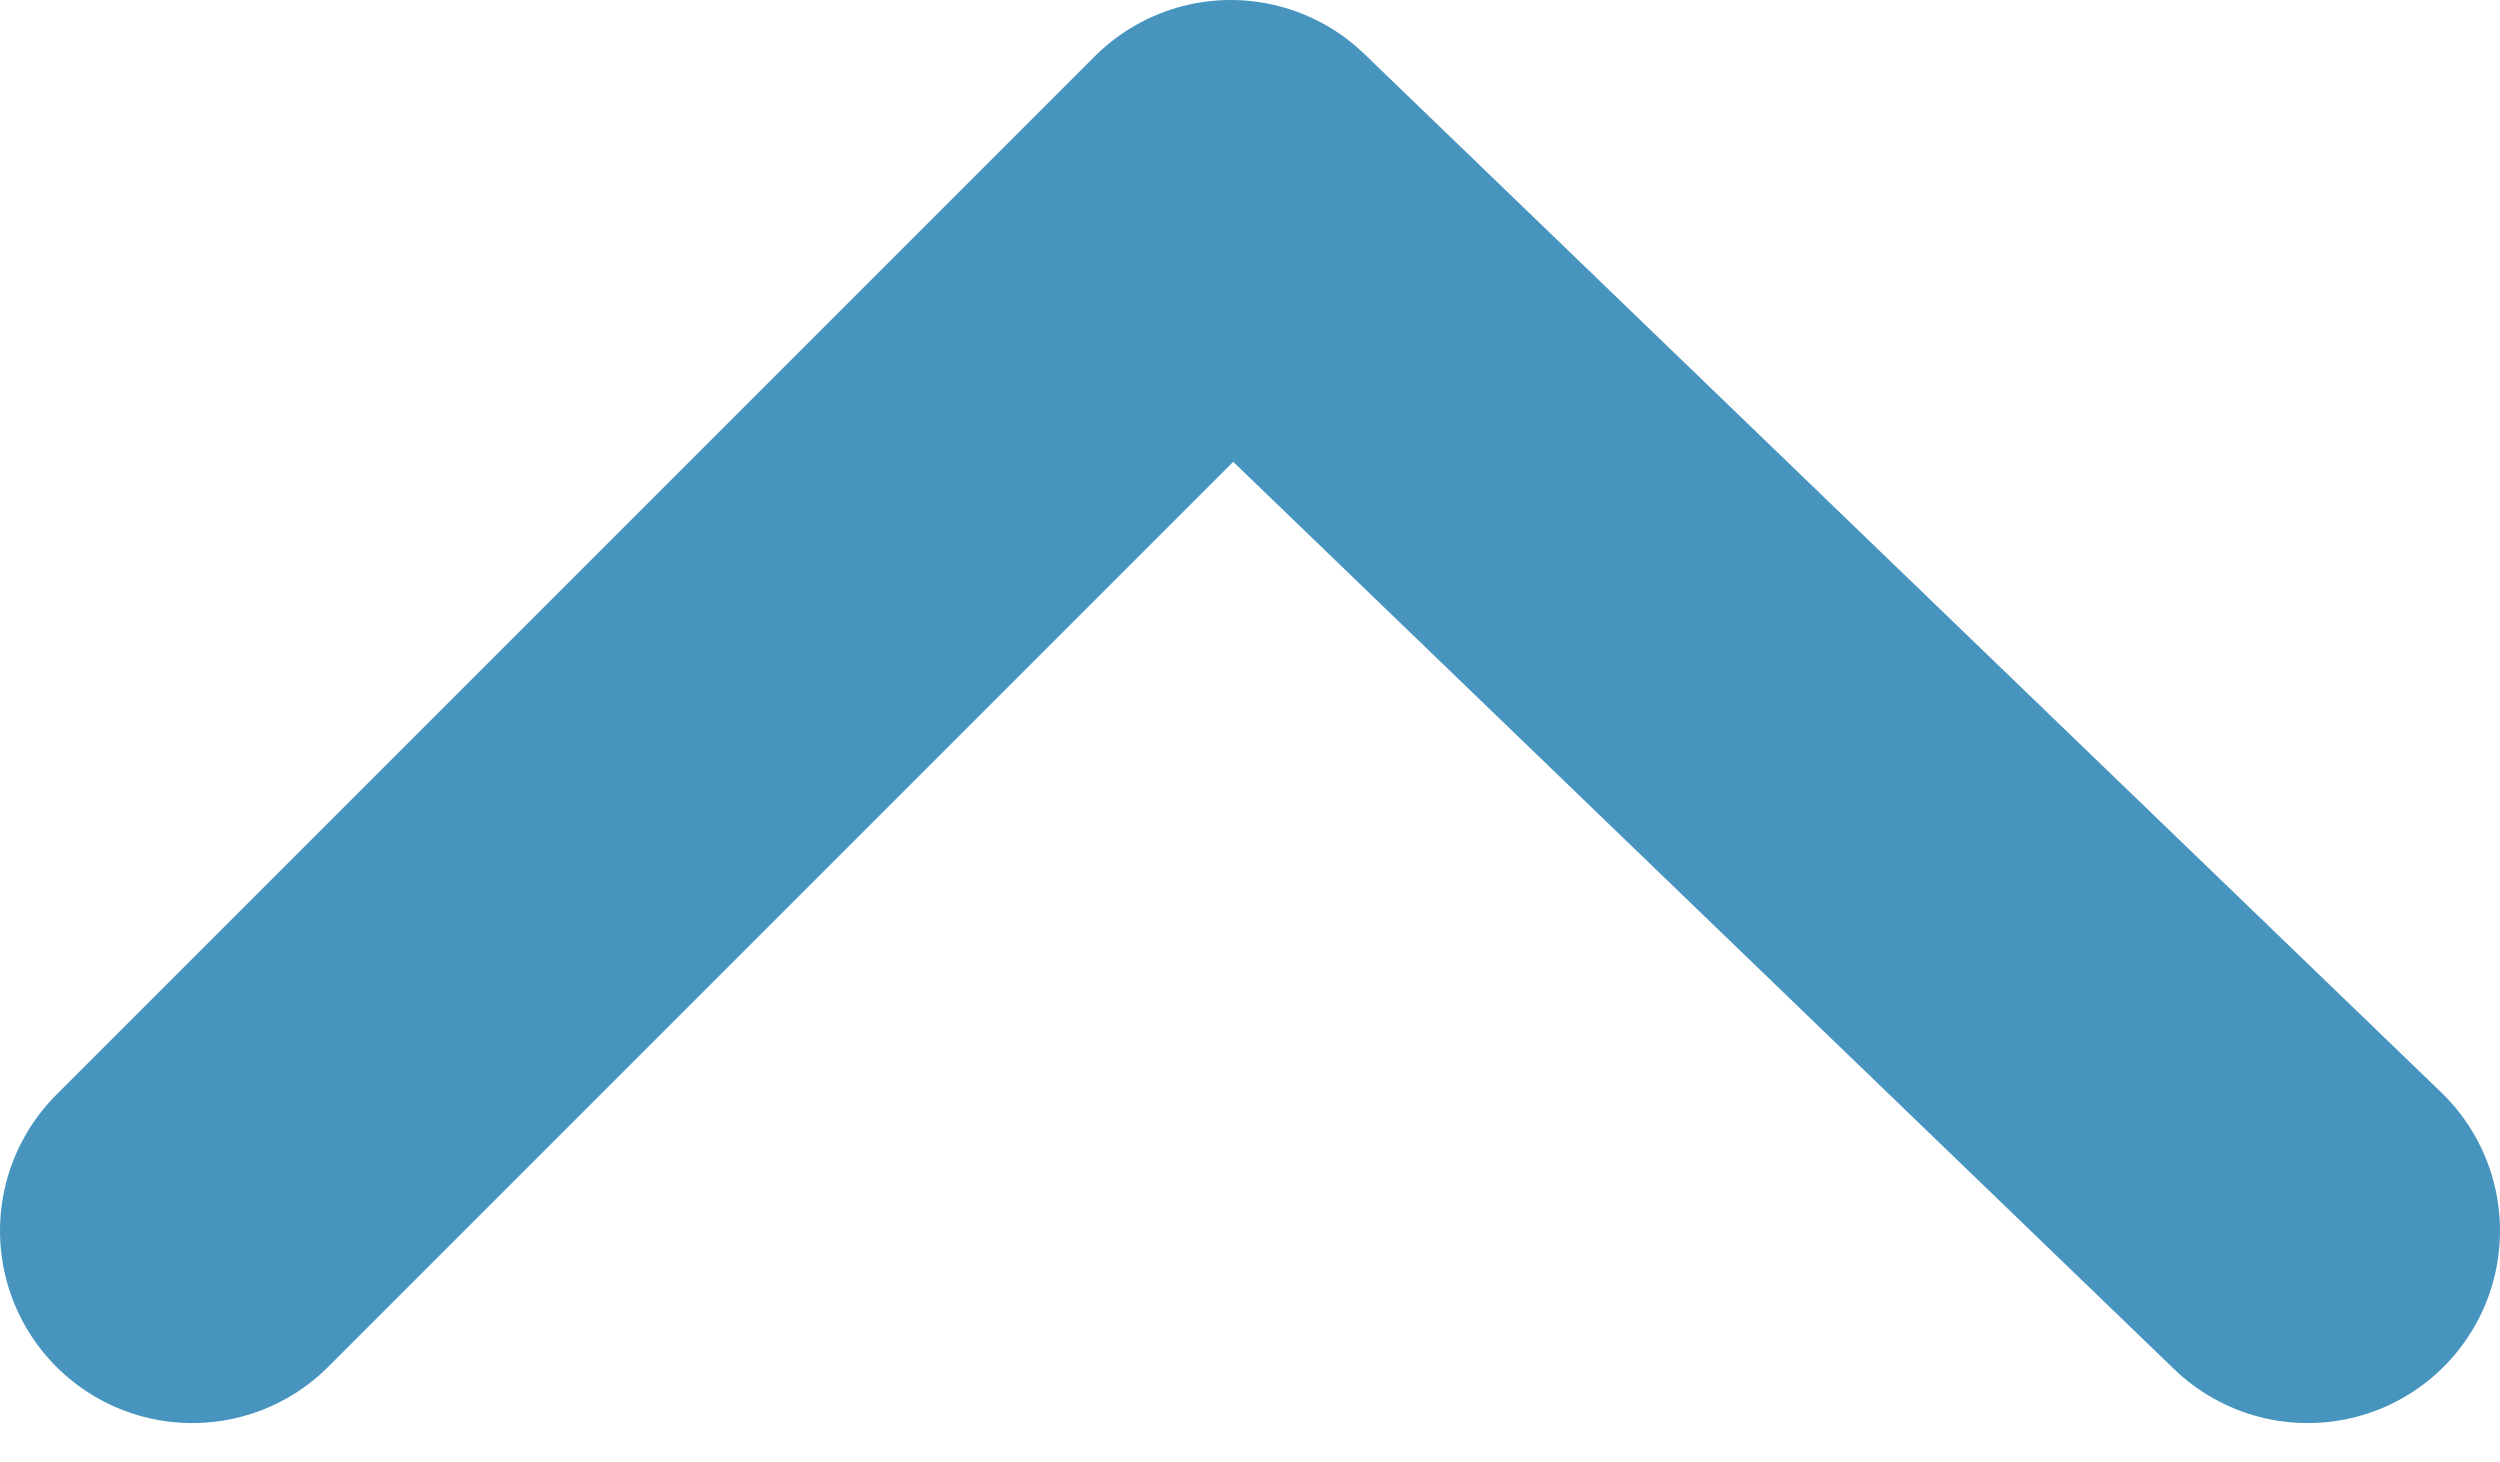 <?xml version="1.0" encoding="utf-8"?>
<!-- Generator: Adobe Illustrator 25.4.1, SVG Export Plug-In . SVG Version: 6.00 Build 0)  -->
<svg version="1.1" id="레이어_1" xmlns="http://www.w3.org/2000/svg" xmlns:xlink="http://www.w3.org/1999/xlink" x="0px"
	 y="0px" viewBox="0 0 6.5 3.8" style="enable-background:new 0 0 6.5 3.8;" xml:space="preserve">
<style type="text/css">
	.st0{fill:none;stroke:#4794BF;stroke-linecap:round;stroke-linejoin:round;stroke-miterlimit:10;}
</style>
<polyline class="st0" points="0.5,3.2 3.2,0.5 6,3.2 "/>
</svg>
